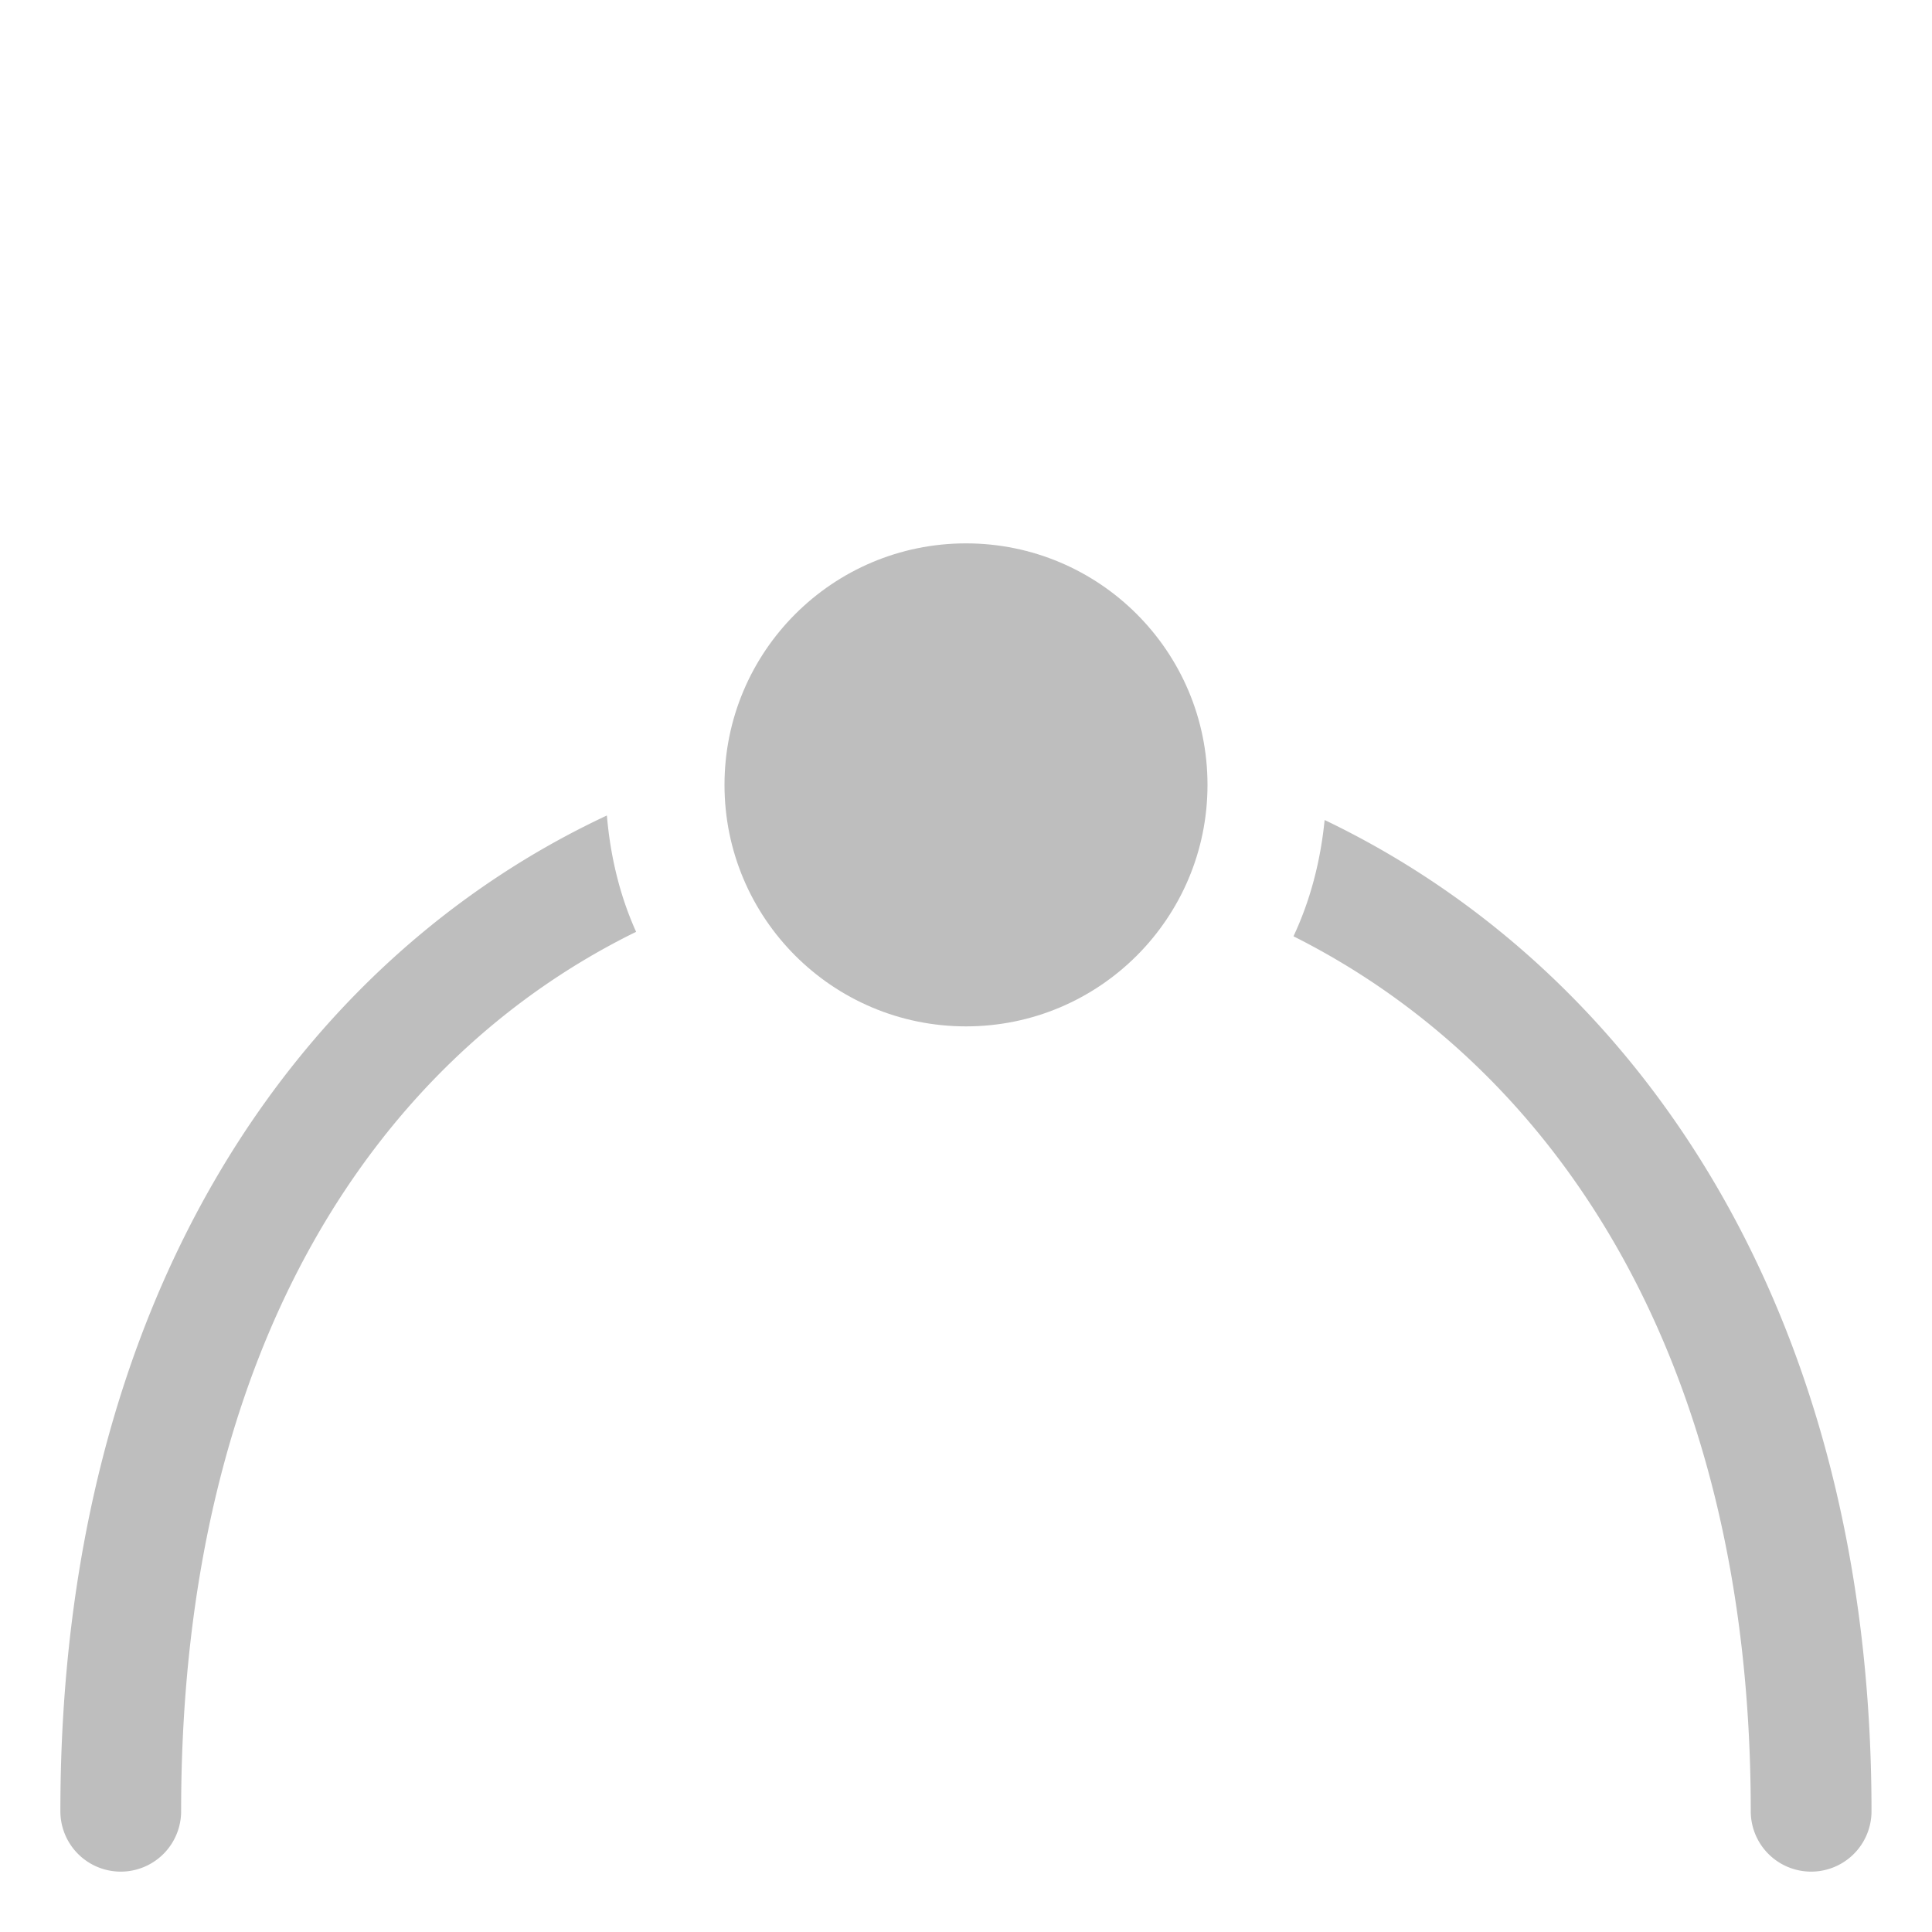 <svg height="16" width="16" xmlns="http://www.w3.org/2000/svg"><g fill="#bebebe"><path d="m5.025 6.754c-2.536 1.186-4.525 3.969-4.525 8.246a.5.5 0 1 0 1 0c0-3.878 1.652-6.245 3.768-7.283-.135-.299-.213-.624-.242-.963zm5.945.037c-.034.34-.118.665-.258.963 2.124 1.066 3.787 3.443 3.787 7.246a.5.5 0 1 0 1 0c0-4.204-1.99-6.994-4.529-8.209z" fill-rule="evenodd"/><circle cx="8" cy="6.5" r="2"/></g></svg>